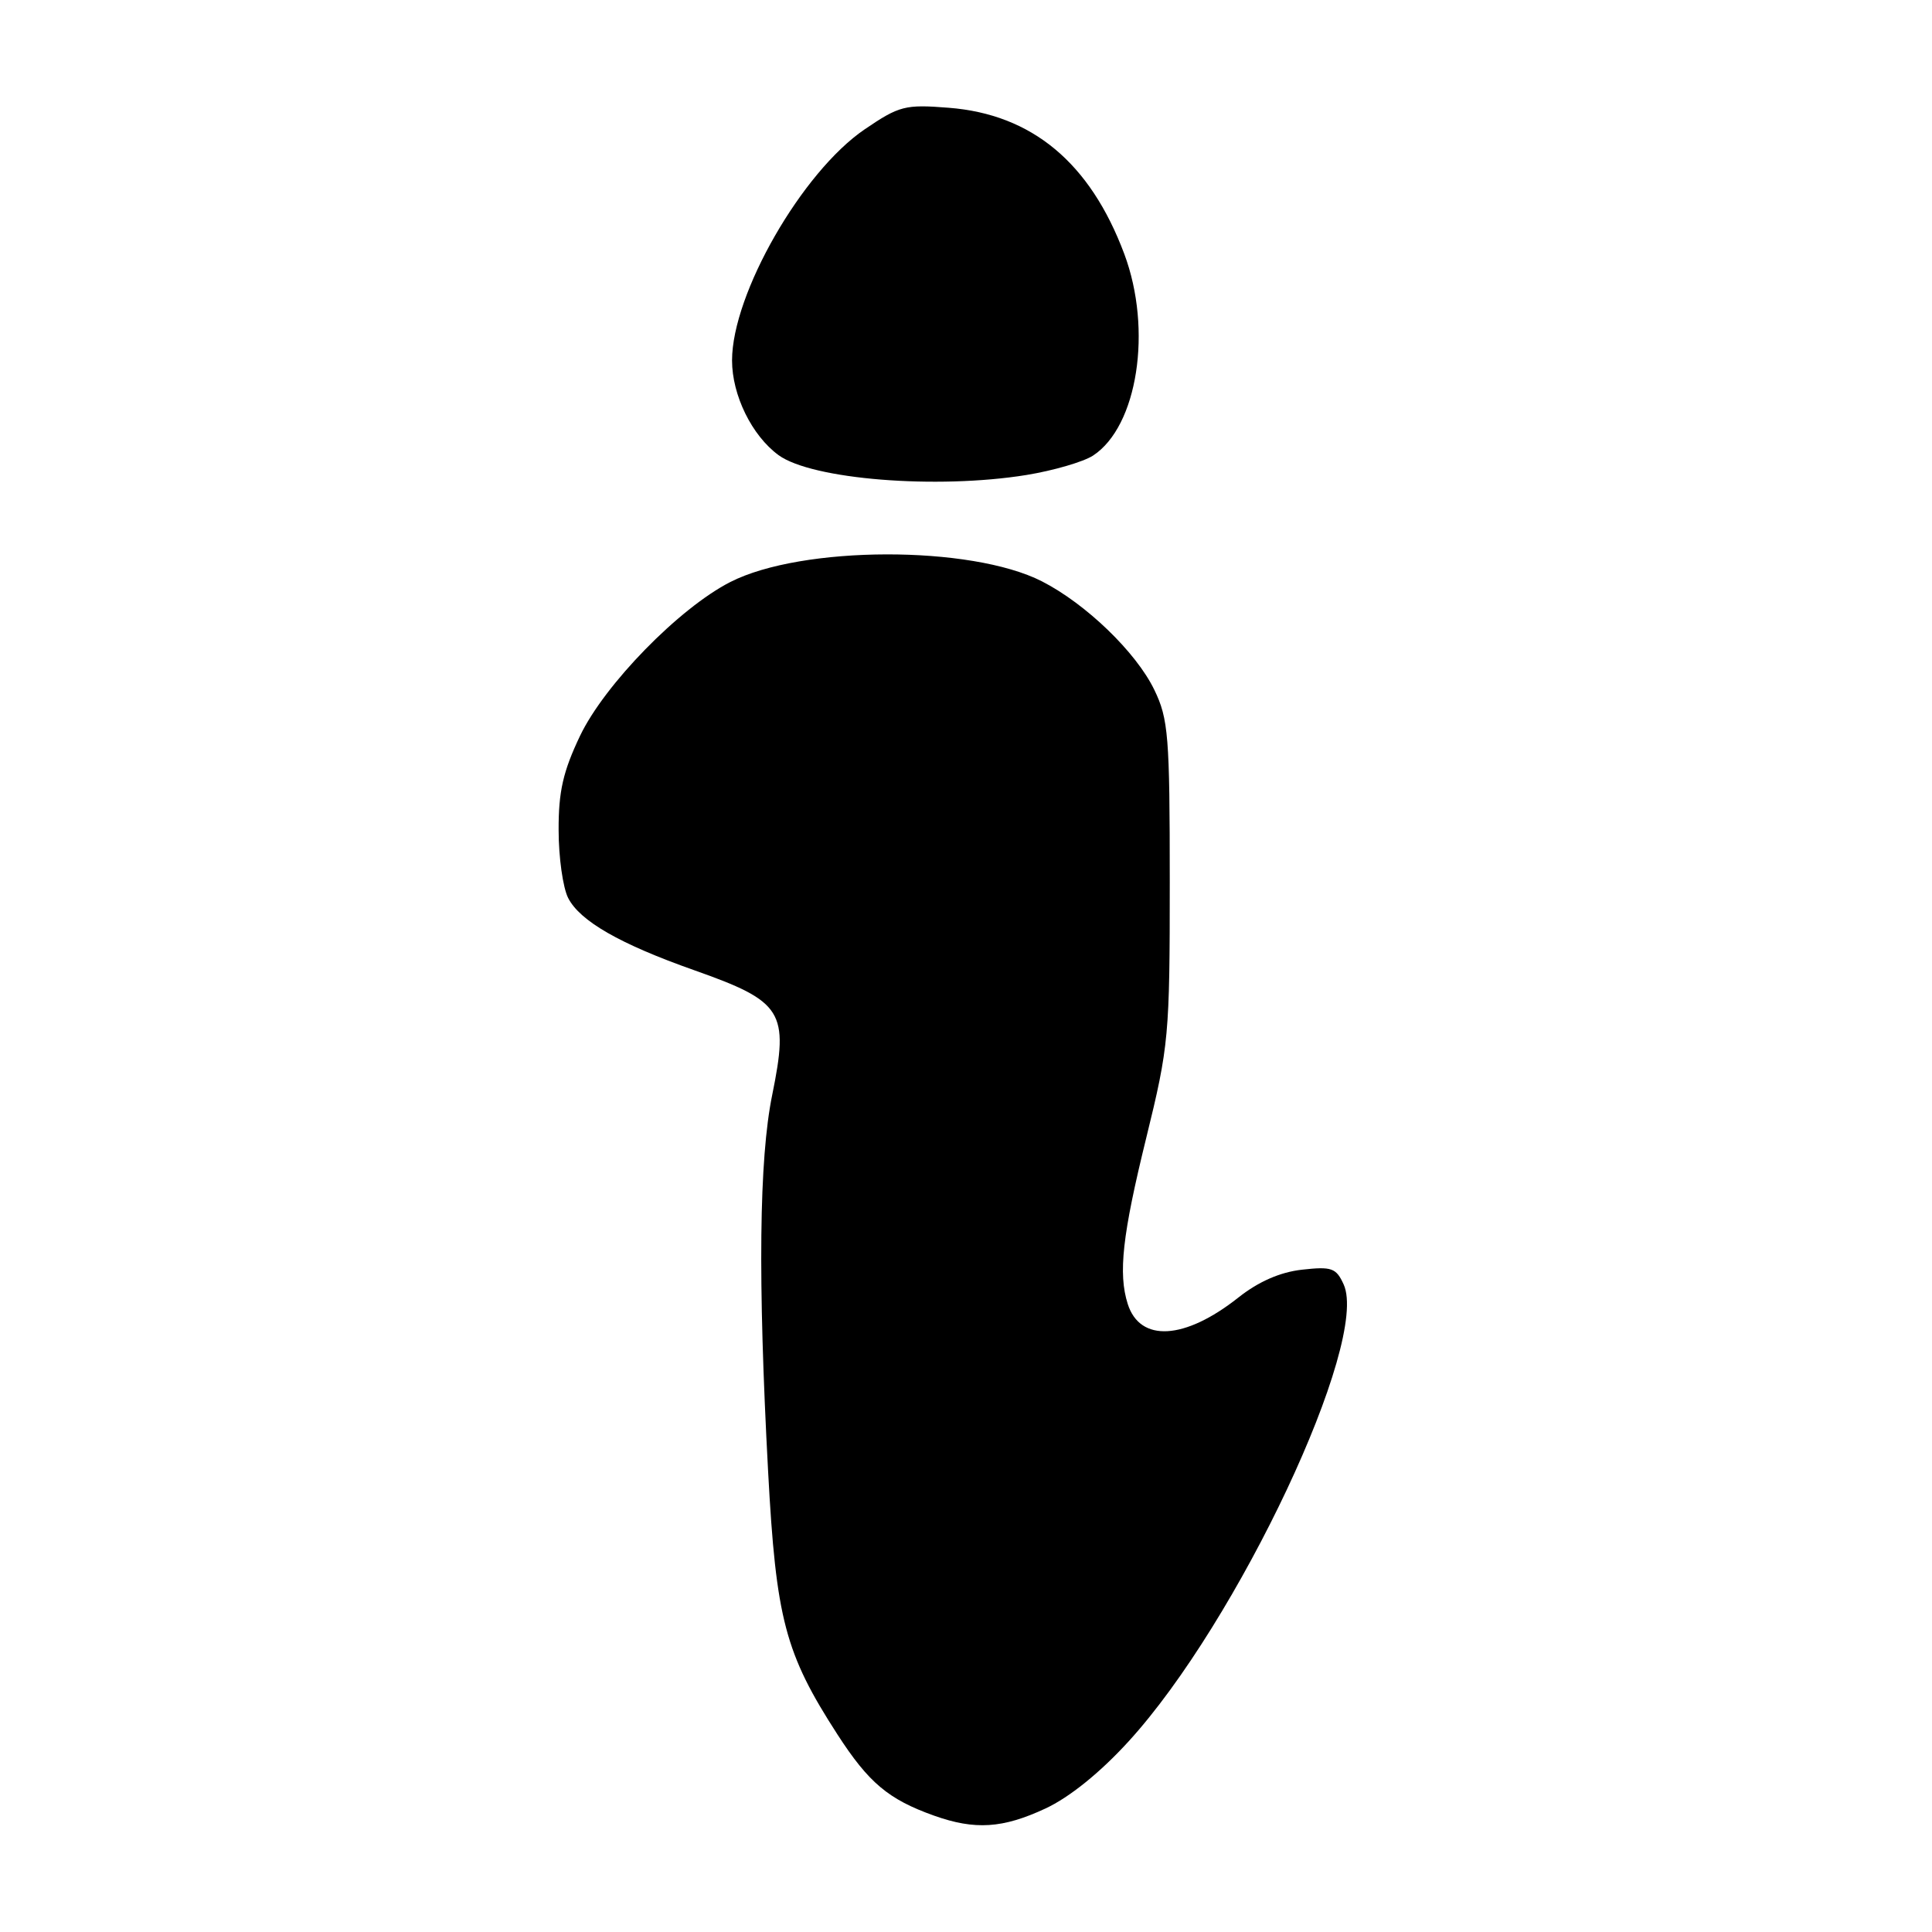 <?xml version="1.0" encoding="UTF-8" standalone="no"?>
<!DOCTYPE svg PUBLIC "-//W3C//DTD SVG 1.1//EN" "http://www.w3.org/Graphics/SVG/1.1/DTD/svg11.dtd" >
<svg xmlns="http://www.w3.org/2000/svg" xmlns:xlink="http://www.w3.org/1999/xlink" version="1.1" viewBox="0 0 256 256">
 <g >
 <path fill="currentColor"
d=" M 138.52 239.64 C 141.69 238.17 145.76 234.89 149.52 230.77 C 164.01 214.93 181.50 177.78 178.04 170.19 C 177.05 168.01 176.46 167.80 172.52 168.24 C 169.60 168.57 166.76 169.82 164.09 171.93 C 156.98 177.56 151.06 177.90 149.43 172.78 C 148.15 168.75 148.72 163.64 151.88 150.79 C 154.88 138.58 155.00 137.24 155.00 116.85 C 155.00 97.50 154.82 95.26 152.95 91.40 C 150.54 86.42 143.89 80.01 138.06 77.03 C 128.65 72.23 106.26 72.28 96.77 77.12 C 89.99 80.58 80.12 90.69 76.86 97.50 C 74.61 102.22 74.00 104.89 74.02 110.00 C 74.02 113.58 74.59 117.62 75.28 118.98 C 76.83 122.04 82.15 125.09 91.99 128.56 C 103.76 132.72 104.57 134.02 102.32 145.09 C 100.58 153.61 100.41 169.51 101.78 195.00 C 102.83 214.56 104.03 219.09 110.97 229.83 C 115.11 236.23 117.71 238.42 123.76 240.58 C 129.19 242.51 132.85 242.28 138.52 239.64 Z  M 136.00 62.94 C 139.57 62.36 143.55 61.20 144.83 60.37 C 150.74 56.51 152.73 43.69 148.97 33.64 C 144.45 21.56 136.74 15.14 125.71 14.28 C 119.92 13.82 119.16 14.02 114.57 17.14 C 106.27 22.79 97.00 38.95 97.00 47.76 C 97.00 52.37 99.63 57.72 103.15 60.30 C 107.56 63.53 124.09 64.86 136.00 62.94 Z "/>
</g>
</svg>